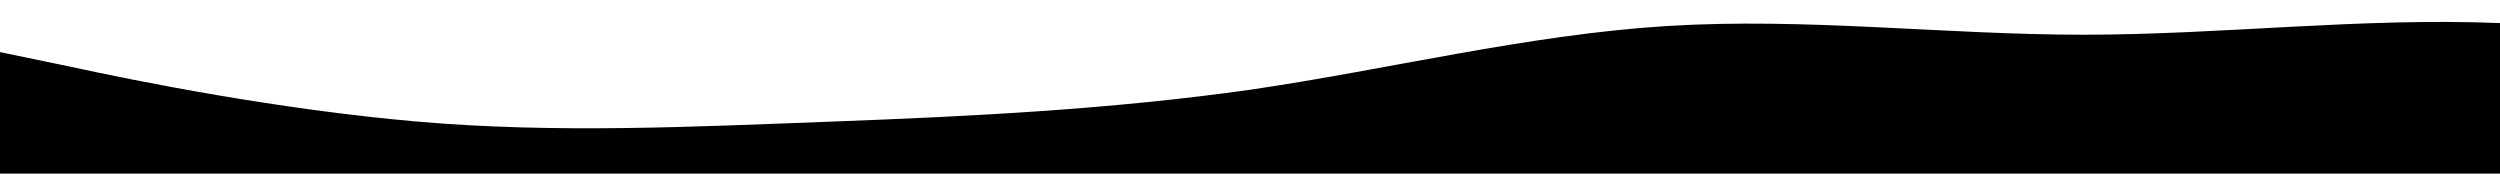 <svg id="wave" viewBox="0 0 1440 100" preserveAspectRatio="none" version="1.1" xmlns="http://www.w3.org/2000/svg">
    <path d="M0,30L40,38.3C80,47,160,63,240,70C320,77,400,73,480,70C560,67,640,63,720,51.7C800,40,880,20,960,15C1040,10,1120,20,1200,20C1280,20,1360,10,1440,13.3C1520,17,1600,33,1680,40C1760,47,1840,43,1920,46.7C2000,50,2080,60,2160,65C2240,70,2320,70,2400,70C2480,70,2560,70,2640,73.3C2720,77,2800,83,2880,76.7C2960,70,3040,50,3120,35C3200,20,3280,10,3360,20C3440,30,3520,60,3600,75C3680,90,3760,90,3840,88.3C3920,87,4000,83,4080,73.3C4160,63,4240,47,4320,46.7C4400,47,4480,63,4560,63.3C4640,63,4720,47,4800,36.7C4880,27,4960,23,5040,28.3C5120,33,5200,47,5280,50C5360,53,5440,47,5520,40C5600,33,5680,27,5720,23.3L5760,20L5760,100L5720,100C5680,100,5600,100,5520,100C5440,100,5360,100,5280,100C5200,100,5120,100,5040,100C4960,100,4880,100,4800,100C4720,100,4640,100,4560,100C4480,100,4400,100,4320,100C4240,100,4160,100,4080,100C4000,100,3920,100,3840,100C3760,100,3680,100,3600,100C3520,100,3440,100,3360,100C3280,100,3200,100,3120,100C3040,100,2960,100,2880,100C2800,100,2720,100,2640,100C2560,100,2480,100,2400,100C2320,100,2240,100,2160,100C2080,100,2000,100,1920,100C1840,100,1760,100,1680,100C1600,100,1520,100,1440,100C1360,100,1280,100,1200,100C1120,100,1040,100,960,100C880,100,800,100,720,100C640,100,560,100,480,100C400,100,320,100,240,100C160,100,80,100,40,100L0,100Z">
    </path>
</svg>